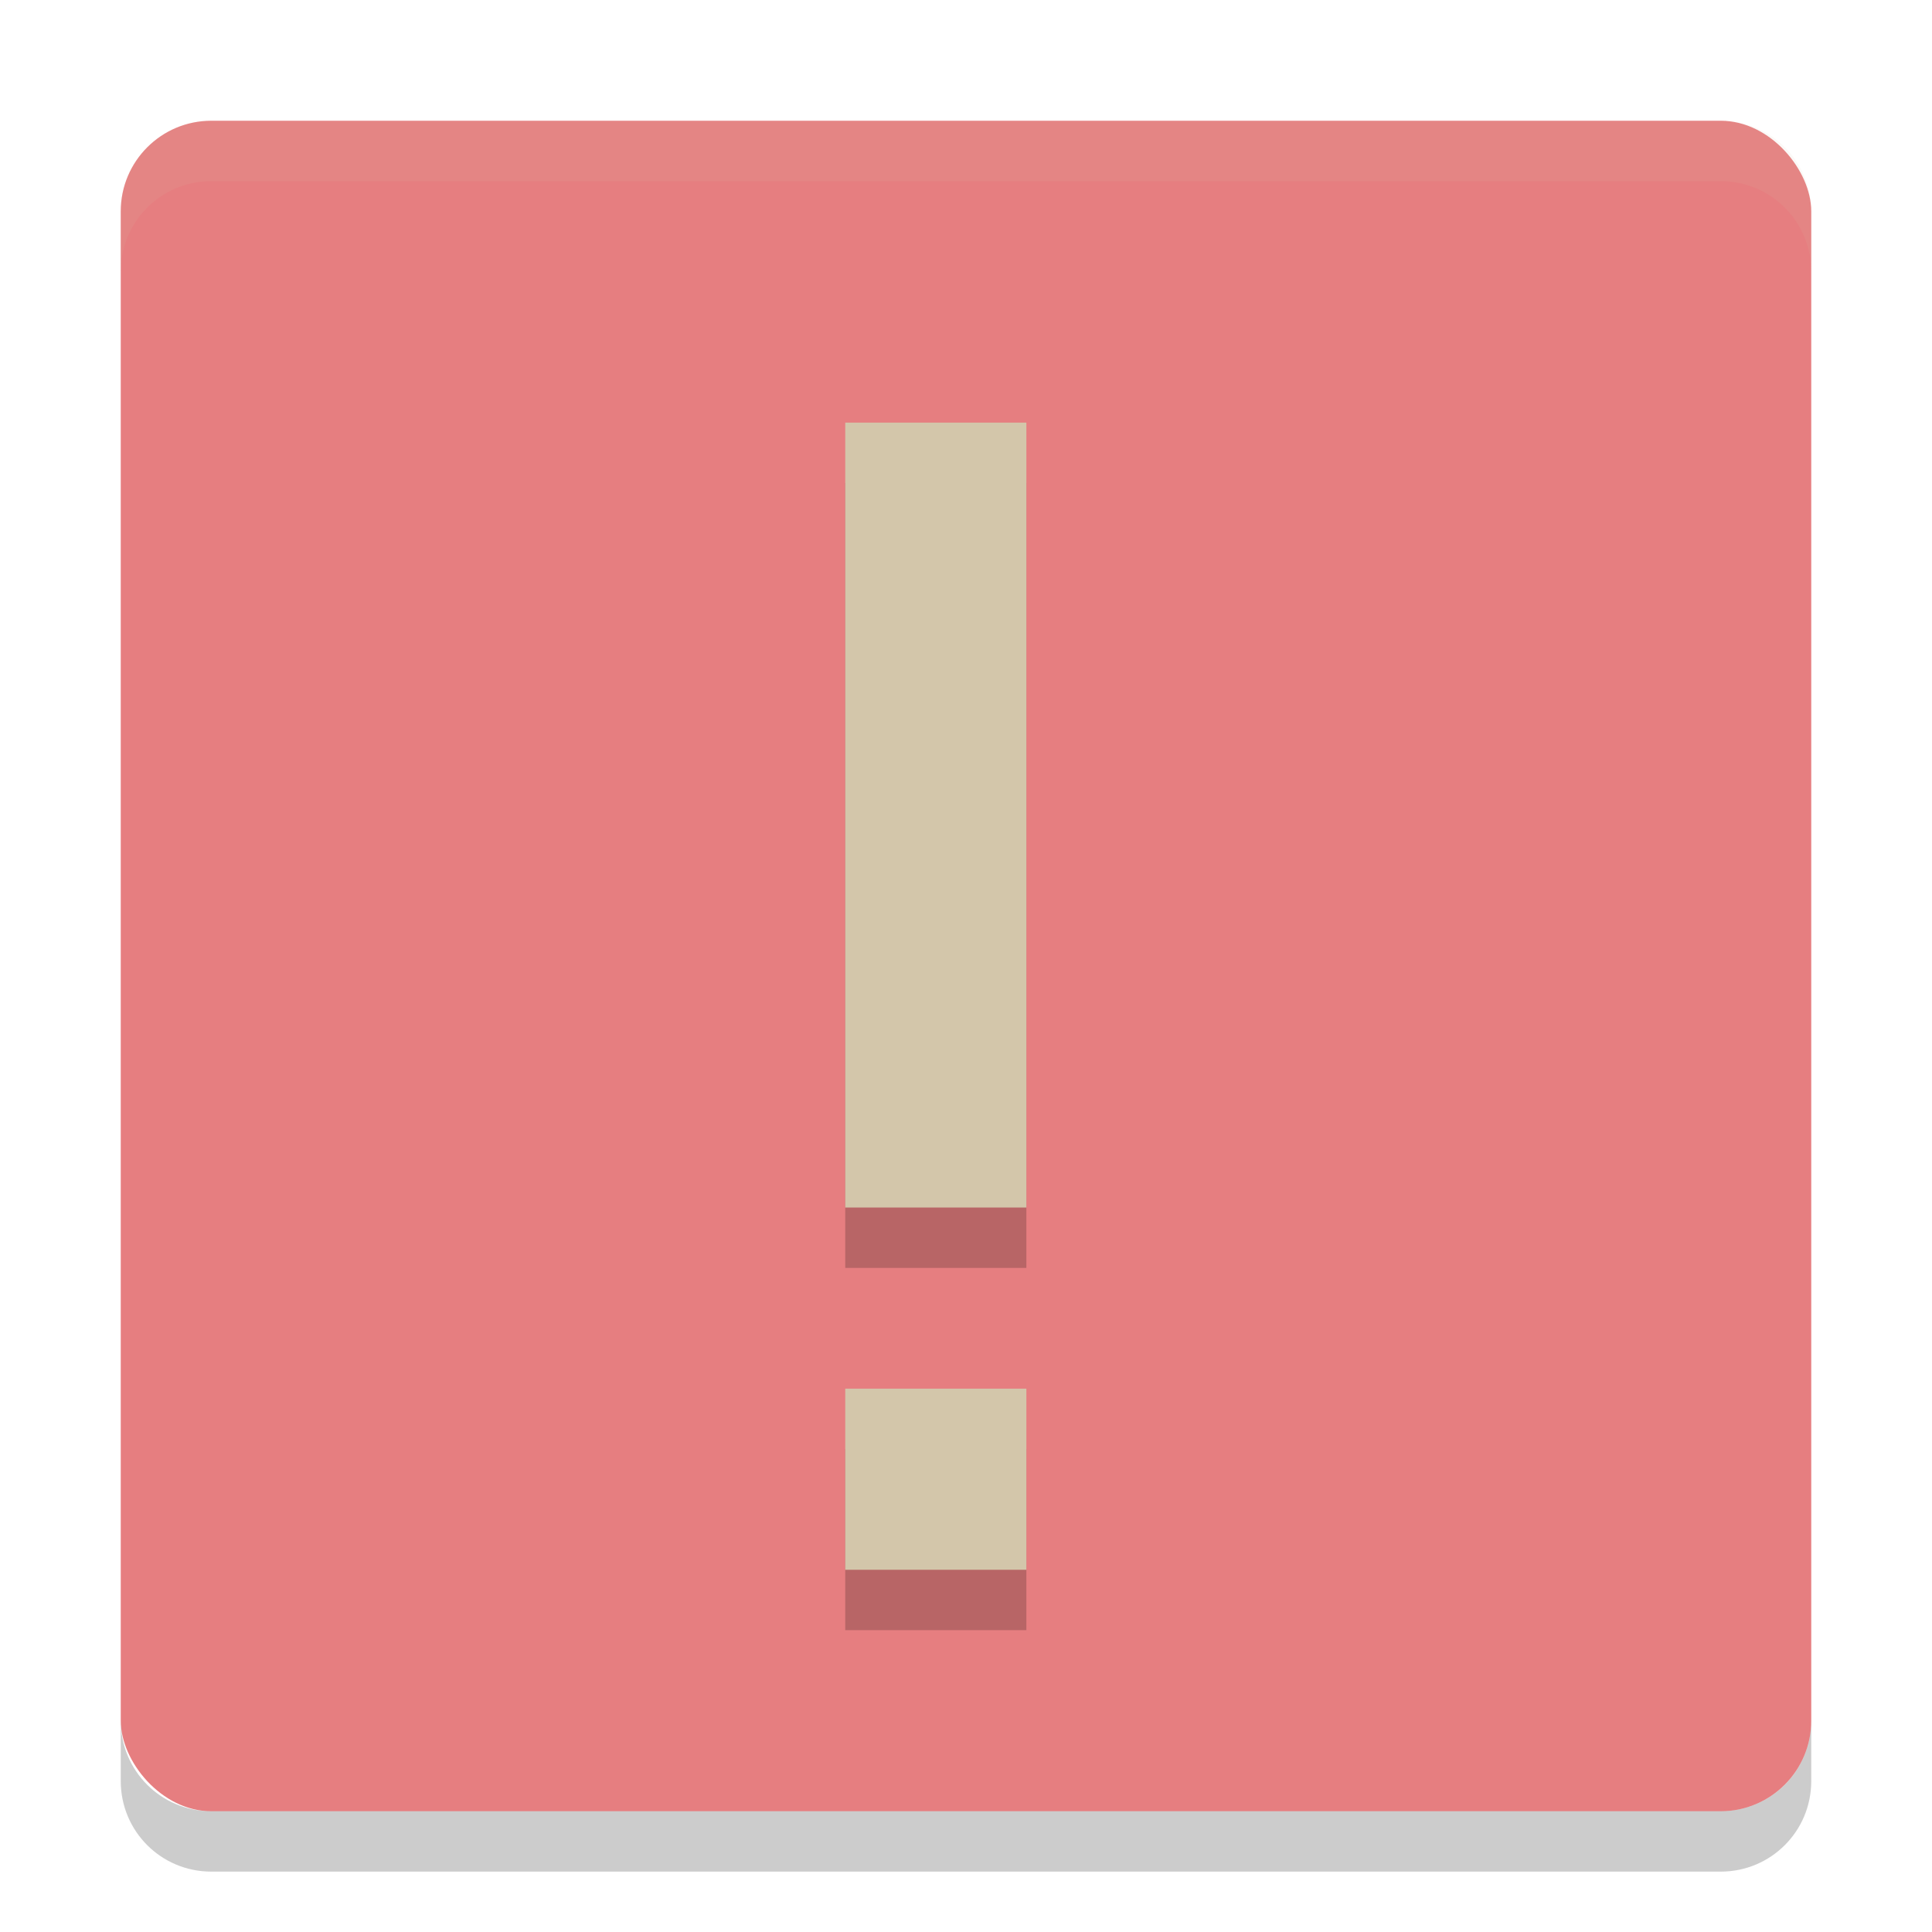 <svg xmlns="http://www.w3.org/2000/svg" width="32" height="32" version="1">
 <rect fill="#e67e80" width="28" height="28" x="2" y="2" rx="1.5" ry="1.5"/>
 <path fill="#d3c6aa" opacity=".1" d="m3.5 2c-0.831 0-1.5 0.669-1.5 1.5v1c0-0.831 0.669-1.5 1.5-1.5h25c0.831 0 1.5 0.669 1.5 1.5v-1c0-0.831-0.669-1.5-1.5-1.5h-25z"/>
 <g opacity=".2" transform="matrix(1.5 0 0 1.5 -814 537.5)">
  <path d="m552-353v8.667h2v-8.667zm0 10.667v2h2v-2z"/>
 </g>
 <g fill="#d3c6aa" transform="matrix(1.5,0,0,1.5,-814,536.5)">
  <path d="m552-353v8.667h2v-8.667zm0 10.667v2h2v-2z"/>
 </g>
 <path opacity=".2" d="m2 28.5v1c0 0.831 0.669 1.5 1.5 1.5h25c0.831 0 1.5-0.669 1.5-1.5v-1c0 0.831-0.669 1.5-1.5 1.5h-25c-0.831 0-1.5-0.669-1.5-1.5z"/>
</svg>
